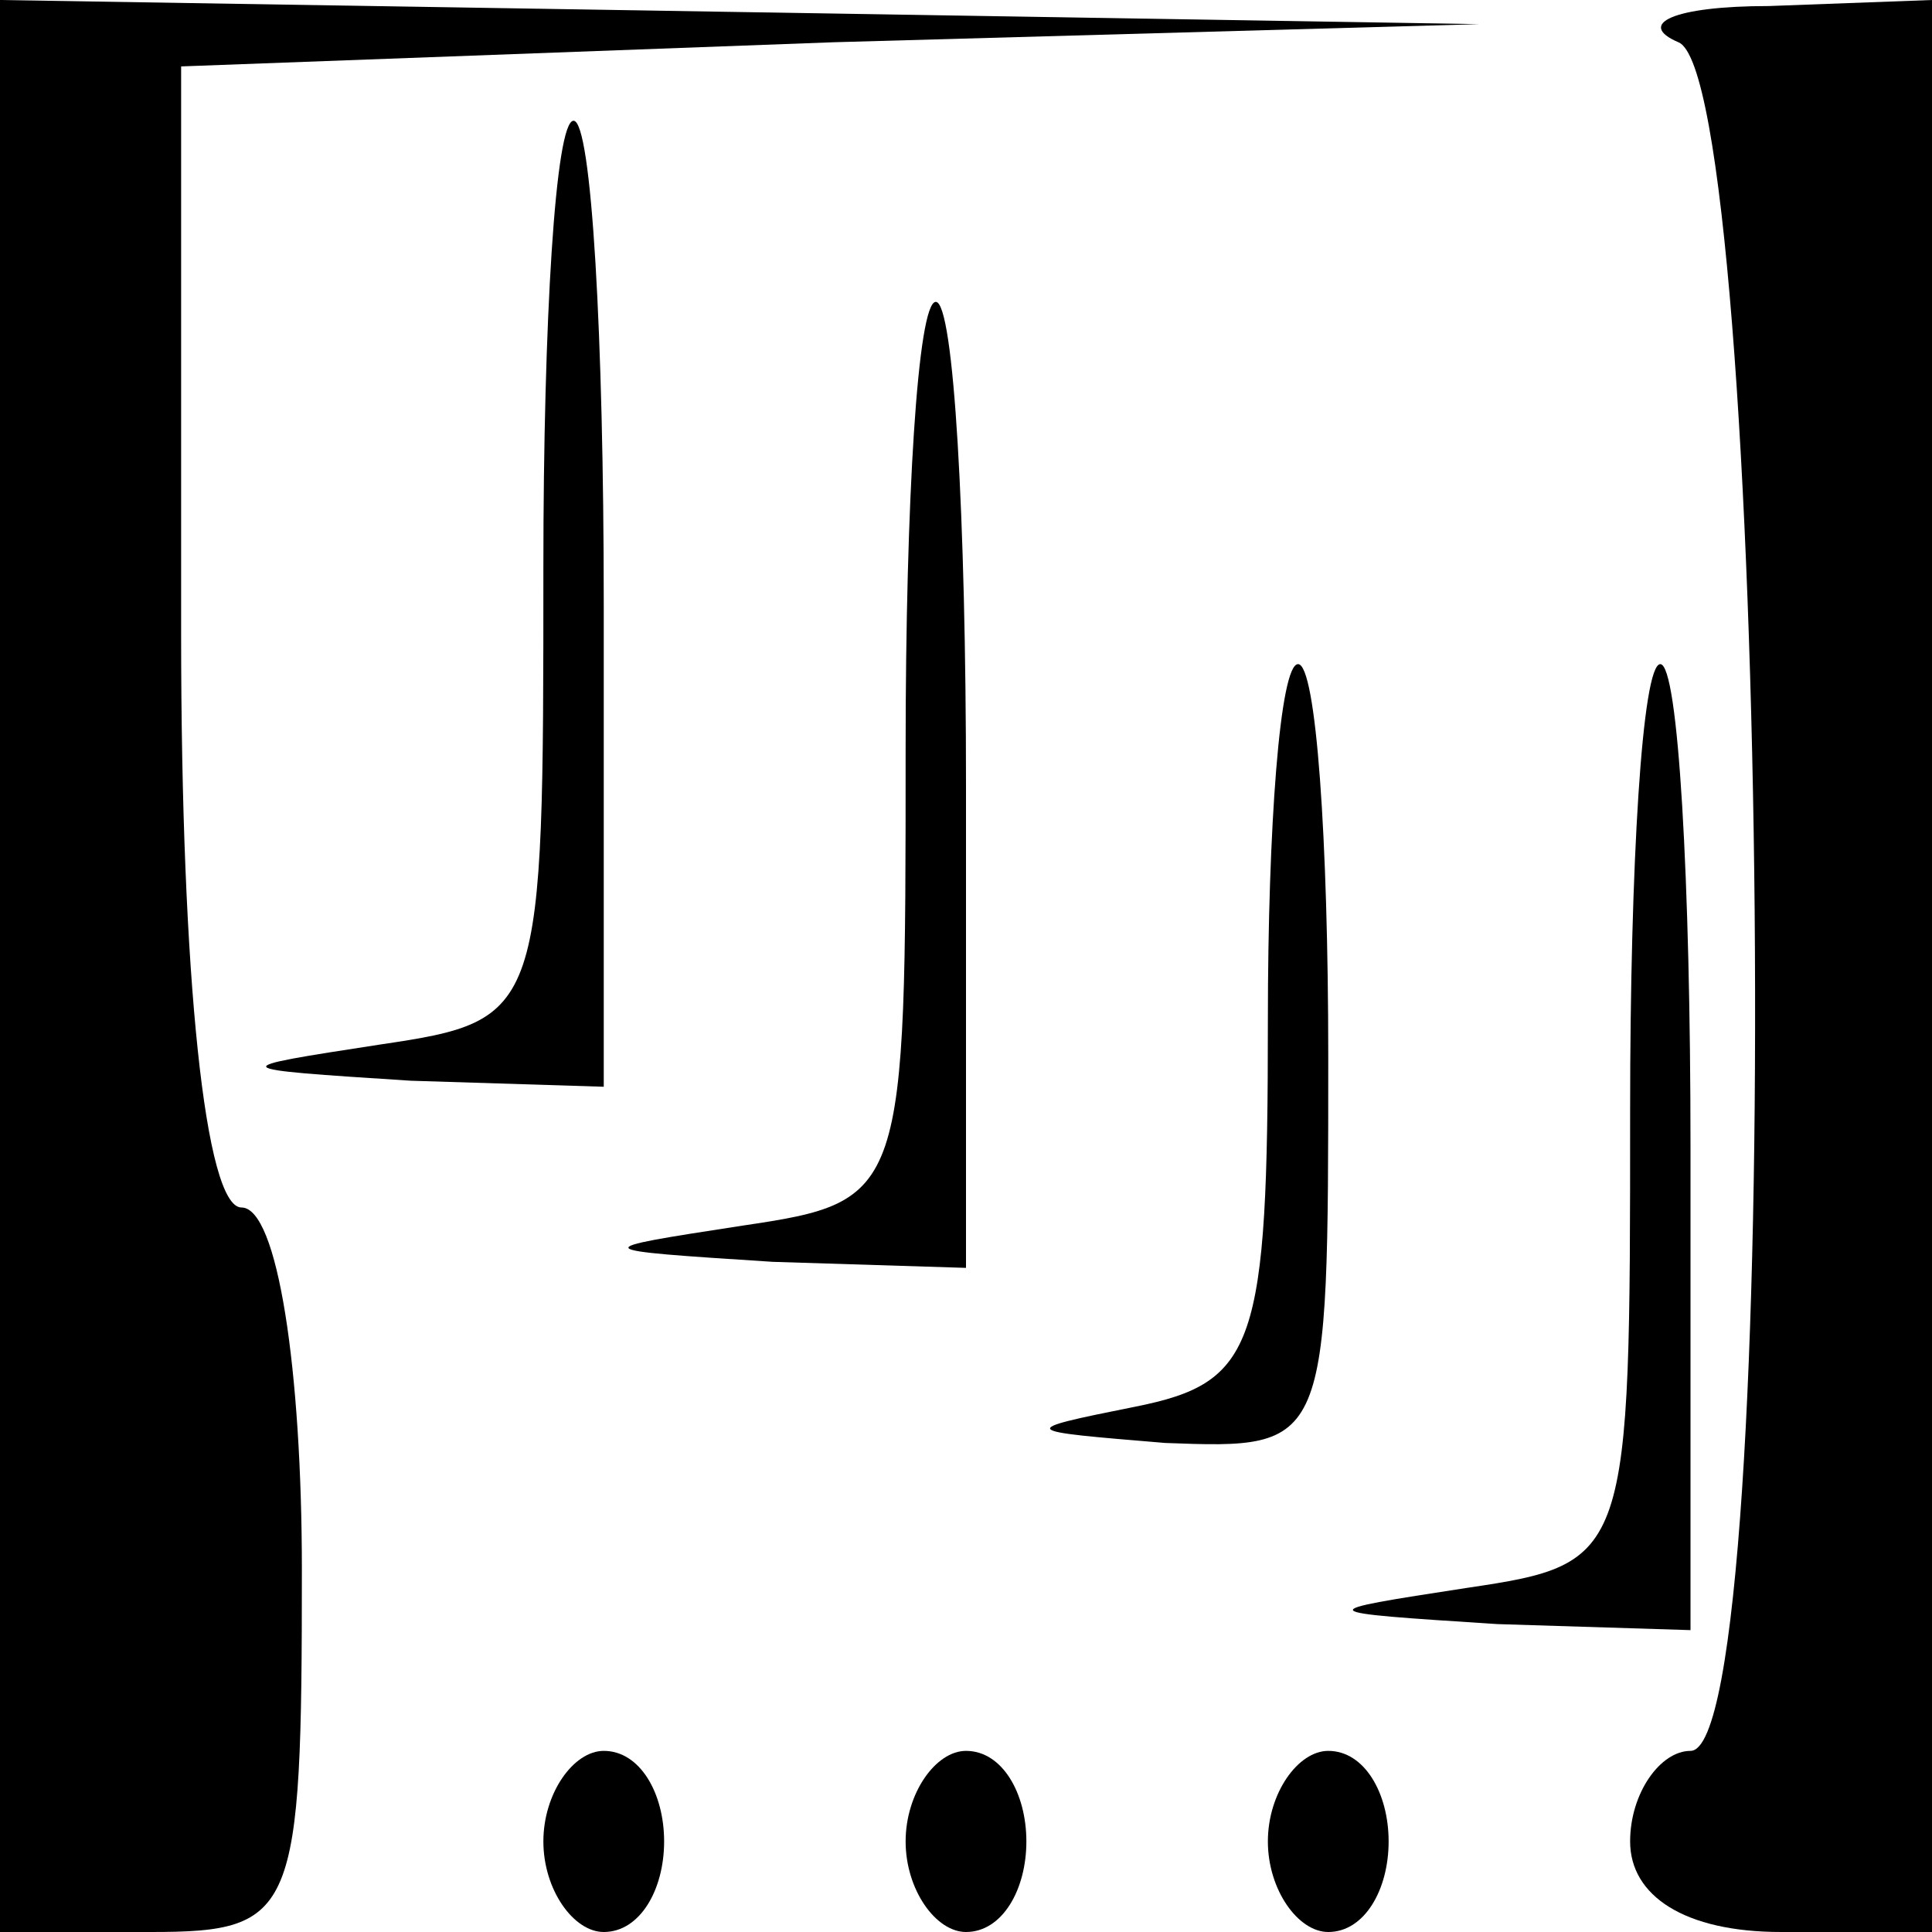 <?xml version="1.0" standalone="no"?>
<!DOCTYPE svg PUBLIC "-//W3C//DTD SVG 20010904//EN"
 "http://www.w3.org/TR/2001/REC-SVG-20010904/DTD/svg10.dtd">
<svg version="1.0" xmlns="http://www.w3.org/2000/svg"
 width="32pt" height="32pt" viewBox="0 0 32 32"
 preserveAspectRatio="xMidYMid meet">
<g transform="translate(0,32) scale(0.1,-0.1)"
fill="#000000" stroke="none">
<path fill="#000000" stroke="none" d="M0 160 l0 -160 25 0 c24 0 25 3 25 60
0 33 -4 60 -10 60 -6 0 -10 38 -10 95 l0 94 108 4 107 3 -122 2 -123 2 0 -160z"/>
<path fill="#000000" stroke="none" d="M278 313 c15 -6 18 -283 2 -283 -5 0
-10 -7 -10 -15 0 -9 9 -15 25 -15 l25 0 0 160 0 160 -27 -1 c-16 0 -22 -3 -15
-6z"/>
<path fill="#000000" stroke="none" d="M90 226 c0 -74 0 -75 -27 -79 -26 -4
-26 -4 5 -6 l32 -1 0 80 c0 44 -2 80 -5 80 -3 0 -5 -33 -5 -74z"/>
<path fill="#000000" stroke="none" d="M150 196 c0 -74 0 -75 -27 -79 -26 -4
-26 -4 5 -6 l32 -1 0 80 c0 44 -2 80 -5 80 -3 0 -5 -33 -5 -74z"/>
<path fill="#000000" stroke="none" d="M210 151 c0 -54 -2 -60 -22 -64 -20 -4
-19 -4 5 -6 27 -1 27 -1 27 64 0 36 -2 65 -5 65 -3 0 -5 -27 -5 -59z"/>
<path fill="#000000" stroke="none" d="M270 136 c0 -74 0 -75 -27 -79 -26 -4
-26 -4 5 -6 l32 -1 0 80 c0 44 -2 80 -5 80 -3 0 -5 -33 -5 -74z"/>
<path fill="#000000" stroke="none" d="M90 15 c0 -8 5 -15 10 -15 6 0 10 7 10
15 0 8 -4 15 -10 15 -5 0 -10 -7 -10 -15z"/>
<path fill="#000000" stroke="none" d="M150 15 c0 -8 5 -15 10 -15 6 0 10 7
10 15 0 8 -4 15 -10 15 -5 0 -10 -7 -10 -15z"/>
<path fill="#000000" stroke="none" d="M210 15 c0 -8 5 -15 10 -15 6 0 10 7
10 15 0 8 -4 15 -10 15 -5 0 -10 -7 -10 -15z"/>
</g>
</svg>

